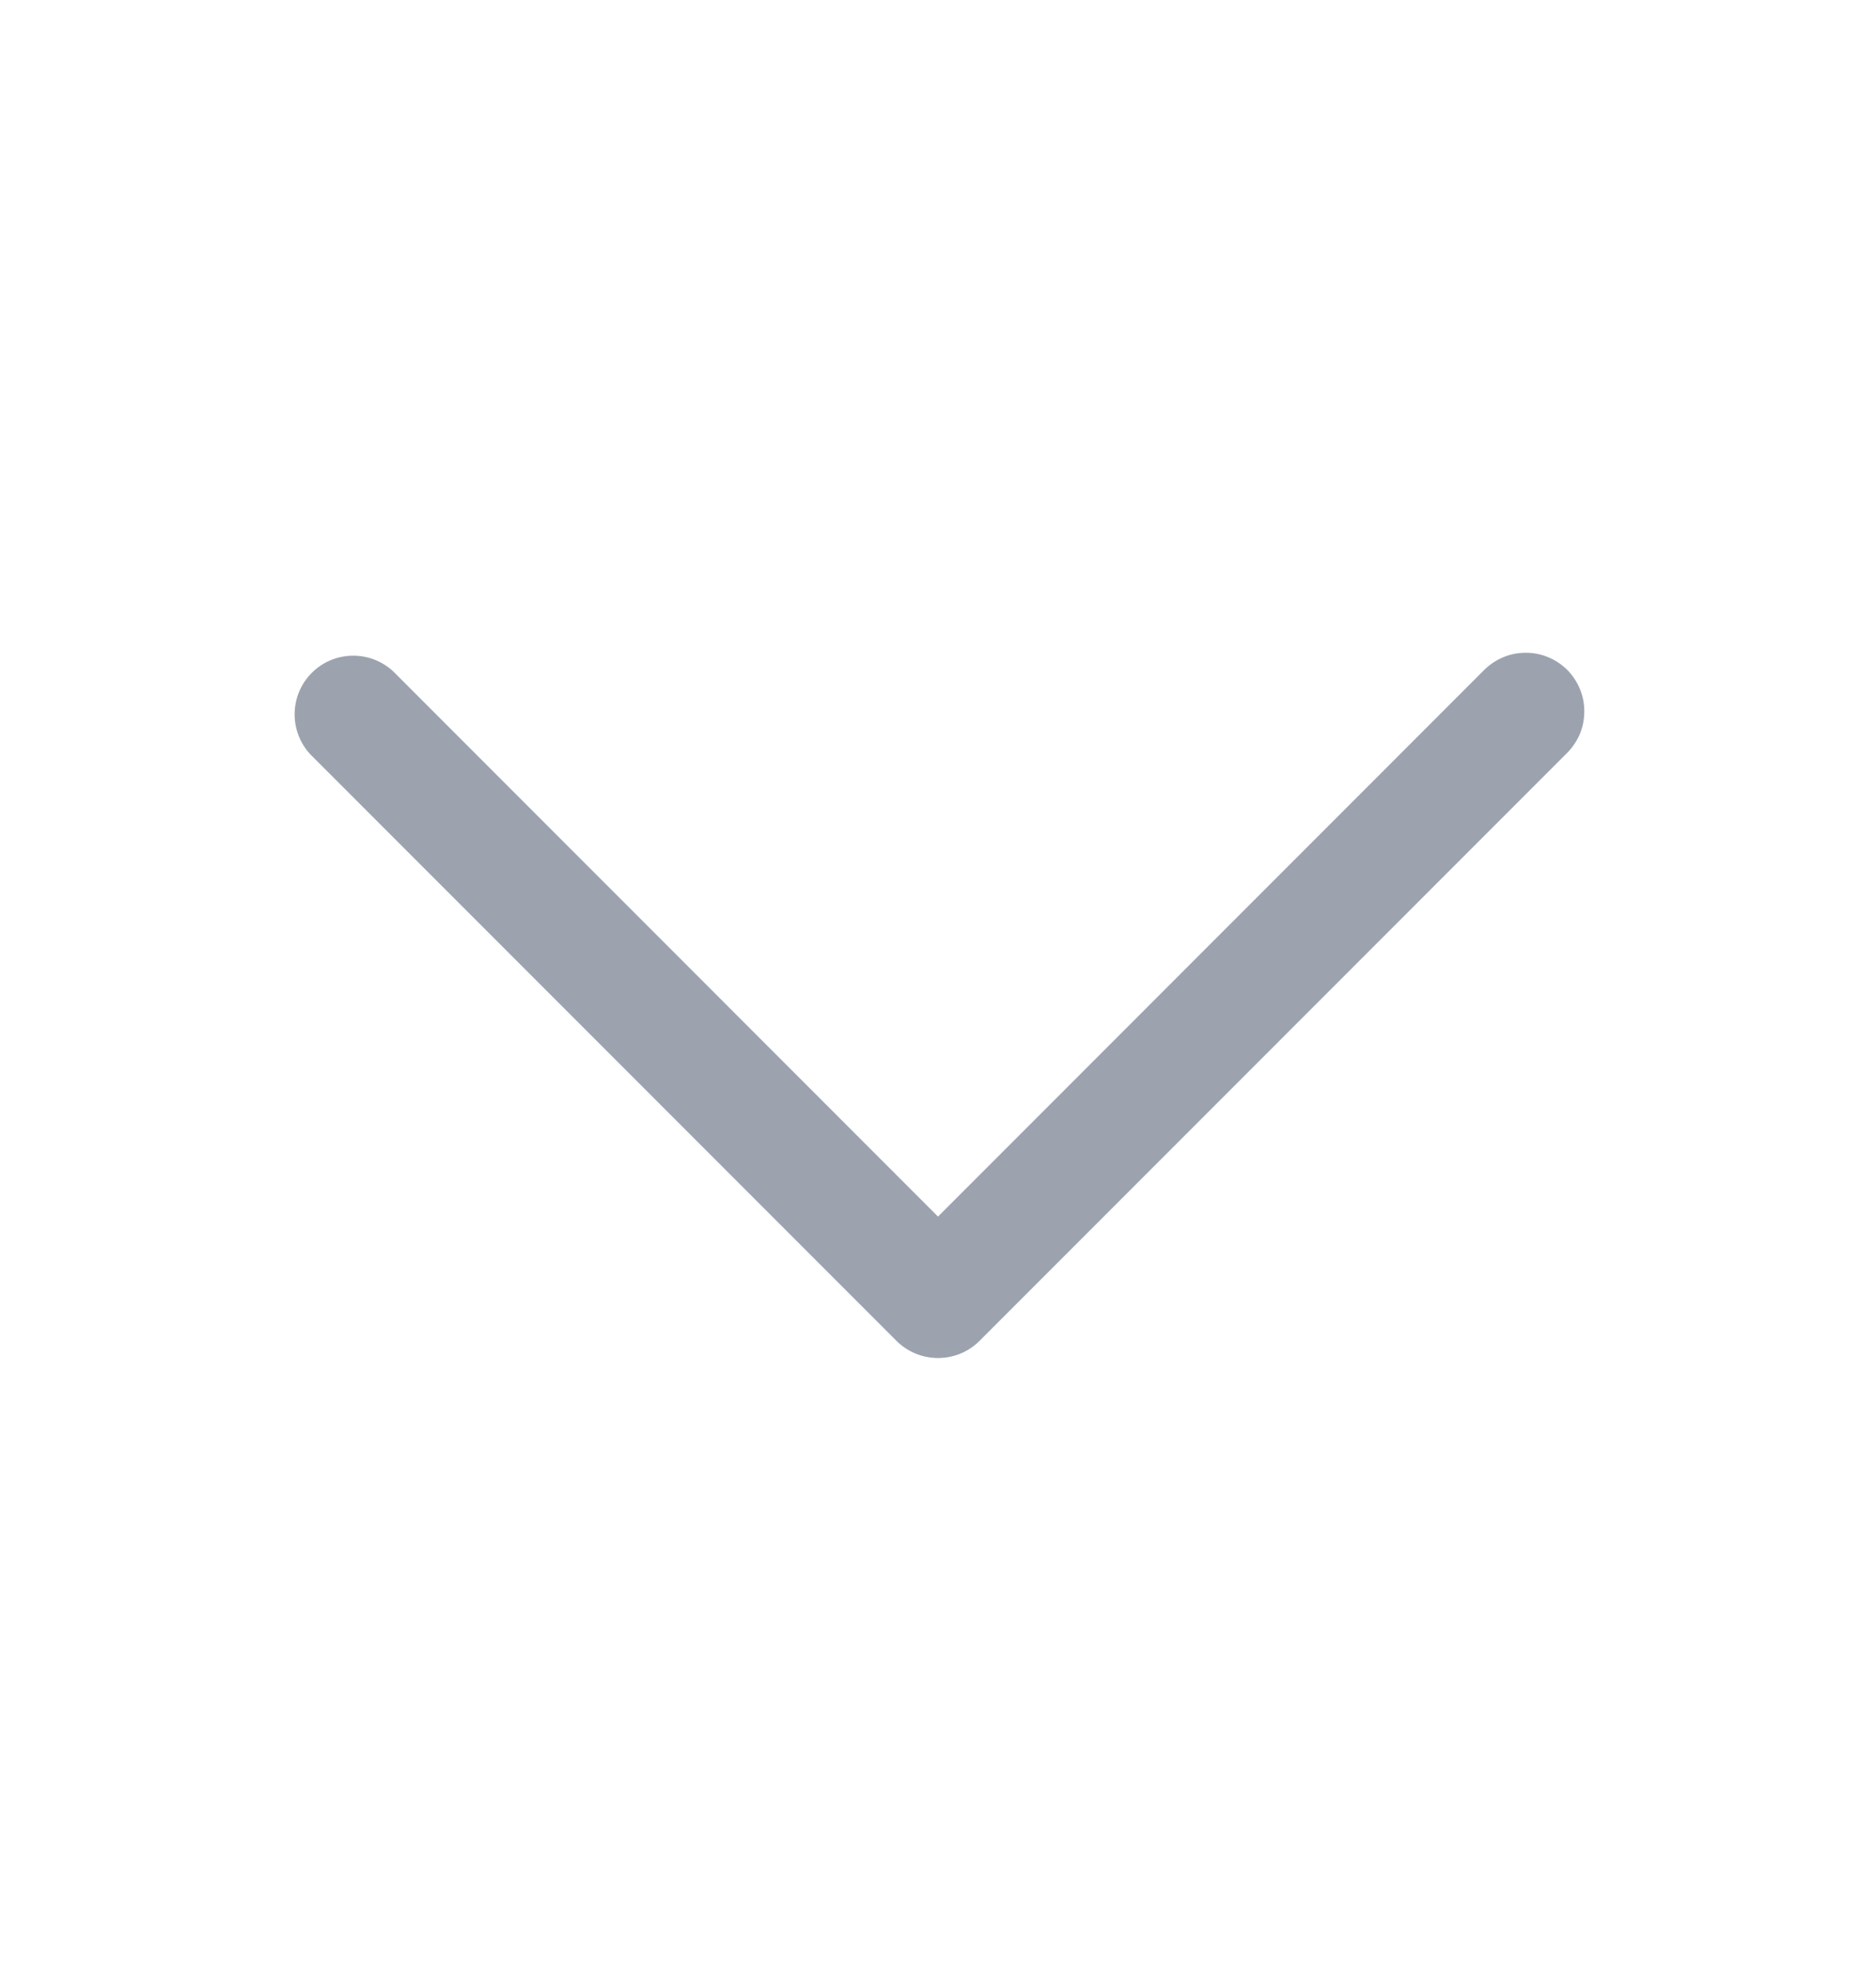 <svg width="20" height="21" viewBox="0 0 20 21" fill="none" xmlns="http://www.w3.org/2000/svg">
<path fill-rule="evenodd" clip-rule="evenodd" d="M10.442 14.287C10.325 14.404 10.166 14.469 10 14.469C9.834 14.469 9.676 14.404 9.558 14.287L3.308 8.037C3.198 7.918 3.138 7.761 3.141 7.6C3.144 7.438 3.209 7.283 3.324 7.169C3.438 7.054 3.593 6.989 3.755 6.986C3.917 6.983 4.073 7.043 4.192 7.153L10 12.962L15.808 7.153C15.866 7.092 15.935 7.043 16.011 7.009C16.088 6.974 16.171 6.956 16.255 6.955C16.338 6.953 16.422 6.968 16.5 7C16.578 7.031 16.648 7.078 16.708 7.137C16.767 7.197 16.814 7.268 16.845 7.345C16.877 7.423 16.892 7.507 16.89 7.59C16.889 7.674 16.871 7.757 16.837 7.834C16.802 7.91 16.753 7.979 16.692 8.037L10.442 14.287Z" fill="#9CA3AF"/>
</svg>
